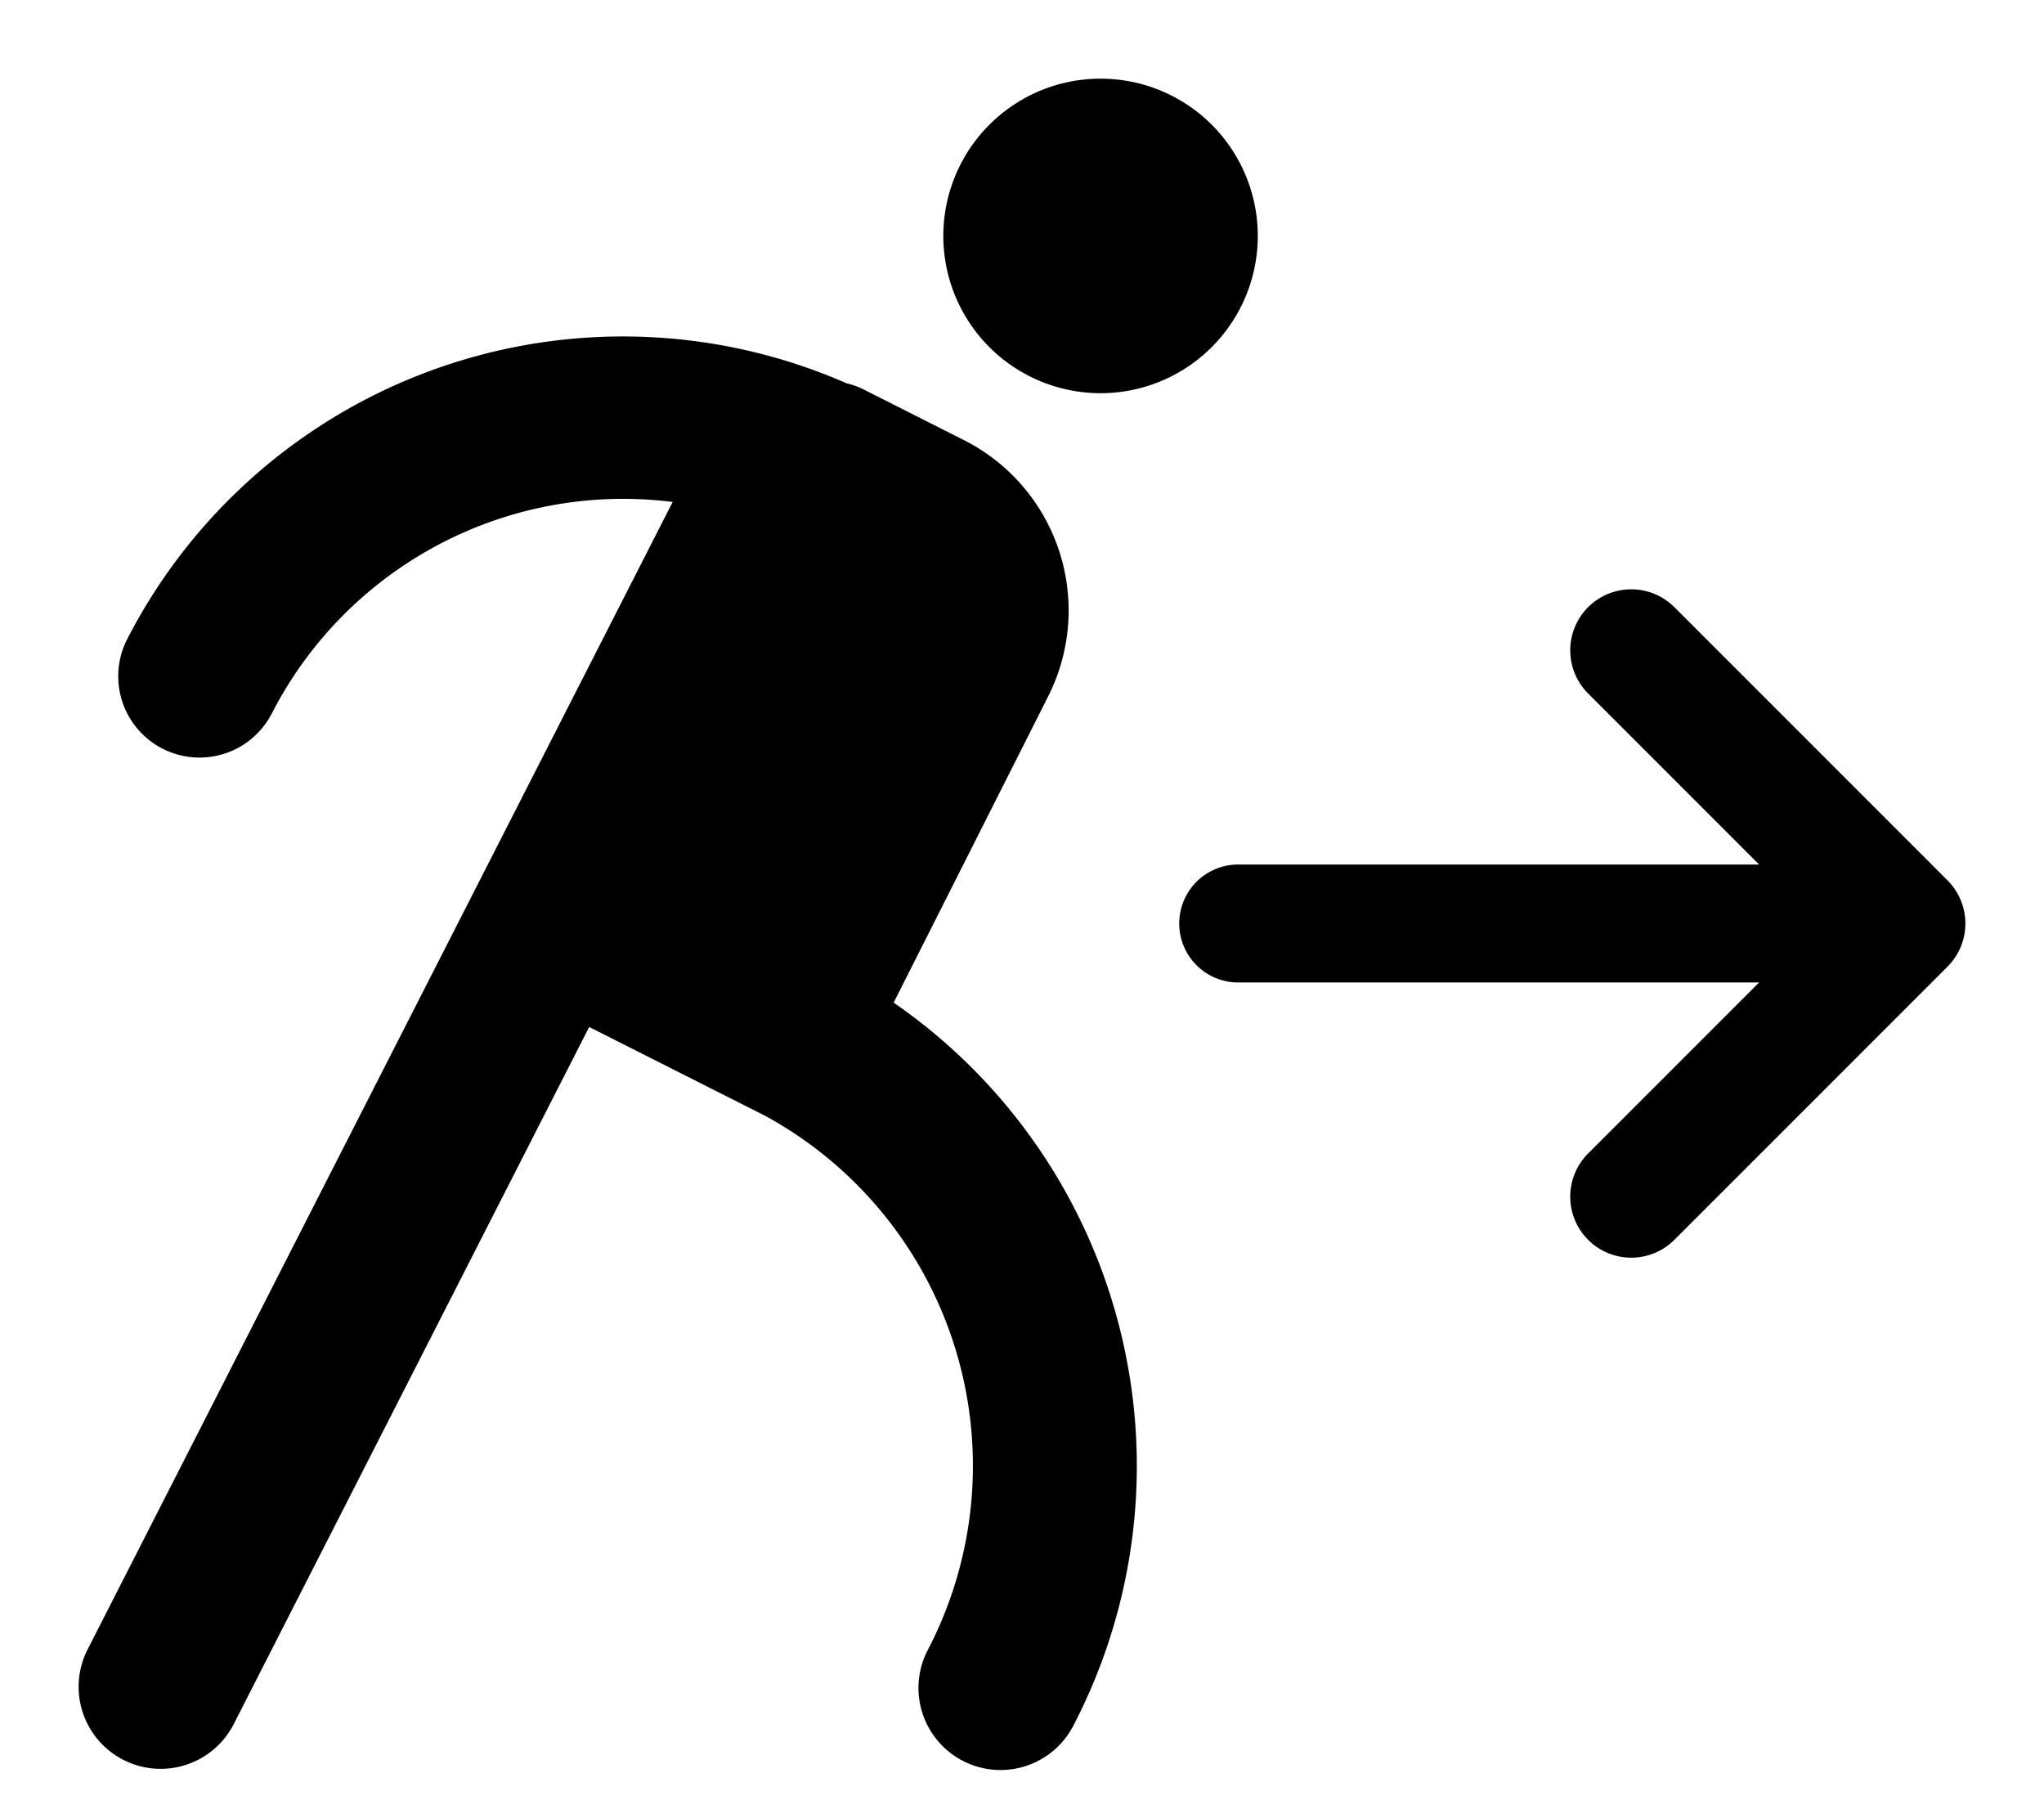 <svg xmlns="http://www.w3.org/2000/svg" viewBox="-2 -2 52 46"><defs><style>.cls-1{fill:#418fde;}</style></defs><title>Asset 692</title><g data-name="Layer 2" id="Layer_2"><g id="Icons"><path d="M47.545,20.391l-6.948-6.948a1.552,1.552,0,0,0-2.195,2.195L42.752,19.988H29.5a1.5,1.5,0,0,0,0,3H42.752l-4.35,4.35a1.552,1.552,0,1,0,2.195,2.195l6.948-6.947a1.552,1.552,0,0,0,0-2.195Z" fill="param(fill)" stroke="param(outline)" stroke-width="param(outline-width) 0" /><path d="M29.798,2.75a4,4,0,1,0-2.549,5.05A4,4,0,0,0,29.798,2.75Z" fill="param(fill)" stroke="param(outline)" stroke-width="param(outline-width) 0" /><path d="M20.735,23.501,24.666,15.711a4.853,4.853,0,0,0-2.146-6.519l-2.556-1.29a1.97,1.97,0,0,0-.426-.153A14.18,14.18,0,0,0,1.235,14.258a2.068,2.068,0,0,0,3.682,1.884A10.047,10.047,0,0,1,15.113,10.767L.228,39.953a2.087,2.087,0,1,0,3.719,1.896l9.042-17.729,4.476,2.259a10.137,10.137,0,0,1,4.152,13.56,2.087,2.087,0,1,0,3.704,1.923A14.317,14.317,0,0,0,20.735,23.501Z" fill="param(fill)" stroke="param(outline)" stroke-width="param(outline-width) 0" /></g></g></svg>